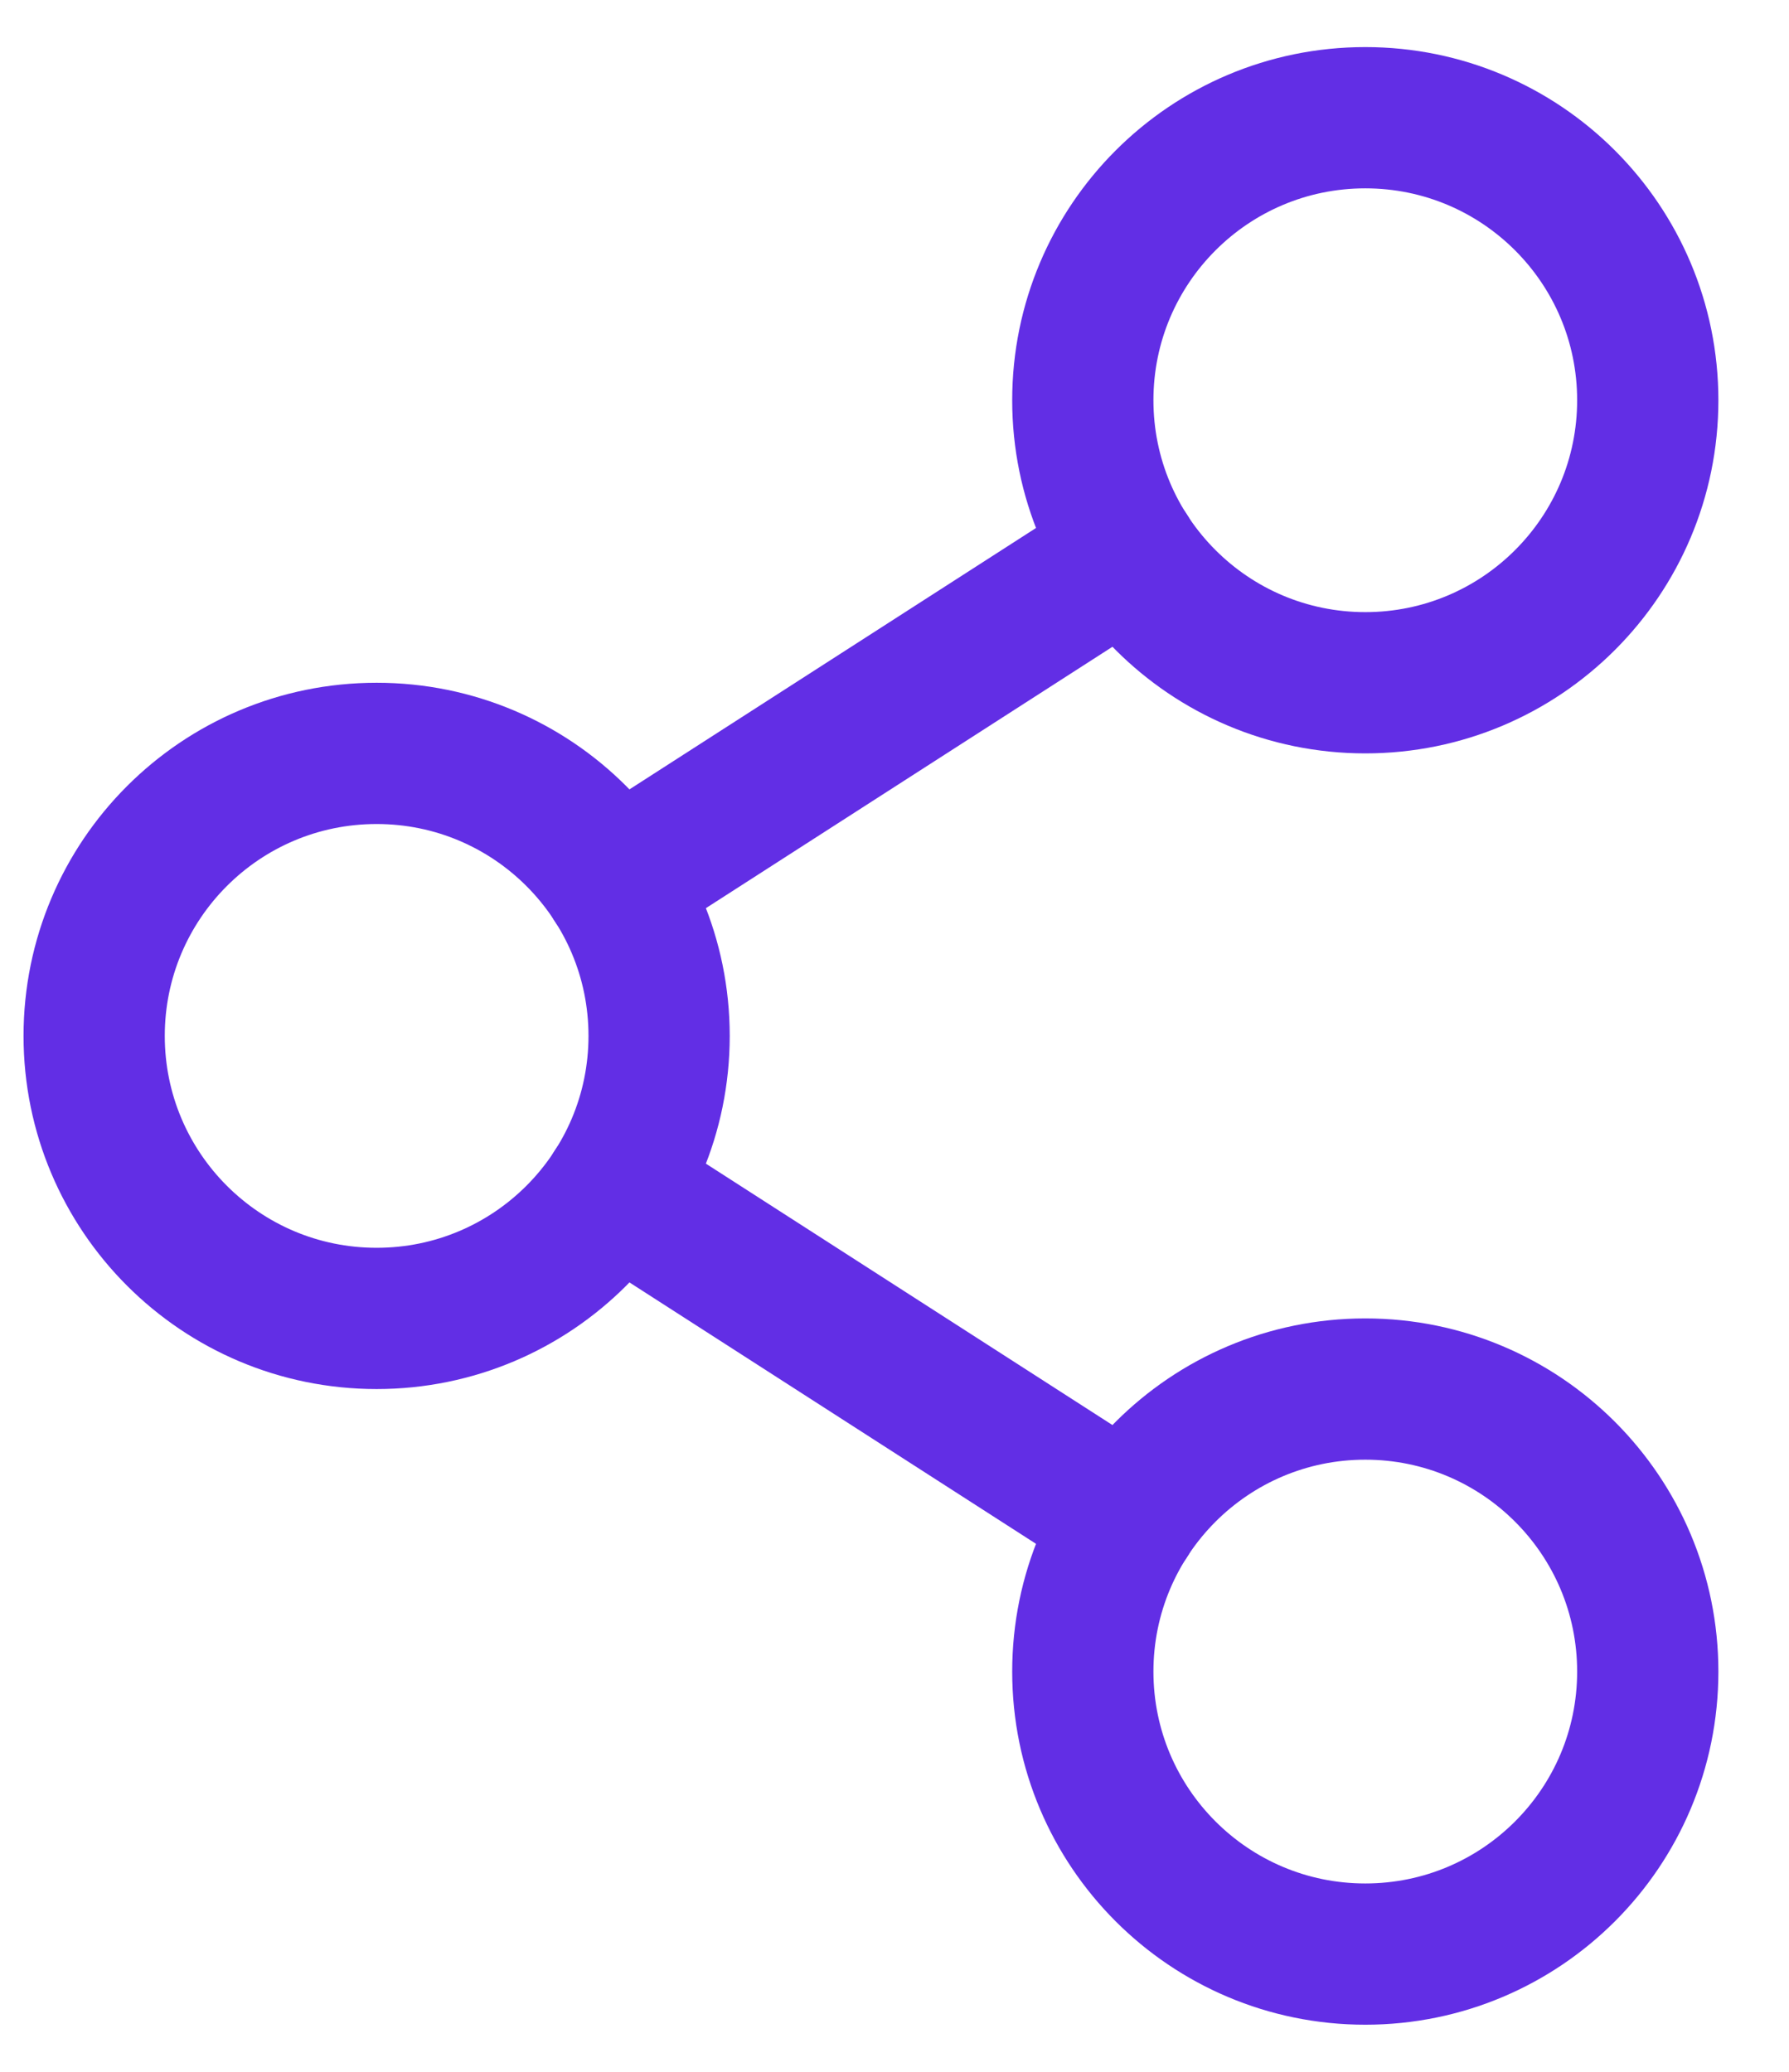 <svg width="19" height="22" viewBox="0 0 19 22" fill="none" xmlns="http://www.w3.org/2000/svg">
<path d="M4 14C5.657 14 7 12.657 7 11C7 9.343 5.657 8 4 8C2.343 8 1 9.343 1 11C1 12.657 2.343 14 4 14Z" stroke="#622EE5" stroke-width="1.5" stroke-linecap="round" stroke-linejoin="round"/>
<path d="M14.5 20.75C16.157 20.75 17.5 19.407 17.5 17.75C17.5 16.093 16.157 14.75 14.5 14.75C12.843 14.75 11.5 16.093 11.5 17.75C11.5 19.407 12.843 20.75 14.5 20.75Z" stroke="#622EE5" stroke-width="1.5" stroke-linecap="round" stroke-linejoin="round"/>
<path d="M14.5 7.25C16.157 7.25 17.5 5.907 17.5 4.25C17.5 2.593 16.157 1.25 14.5 1.25C12.843 1.25 11.5 2.593 11.5 4.25C11.5 5.907 12.843 7.25 14.5 7.25Z" stroke="#622EE5" stroke-width="1.5" stroke-linecap="round" stroke-linejoin="round"/>
<path d="M11.977 5.872L6.523 9.378" stroke="#622EE5" stroke-width="1.5" stroke-linecap="round" stroke-linejoin="round"/>
<path d="M6.523 12.622L11.977 16.128" stroke="#622EE5" stroke-width="1.5" stroke-linecap="round" stroke-linejoin="round"/>
</svg>
